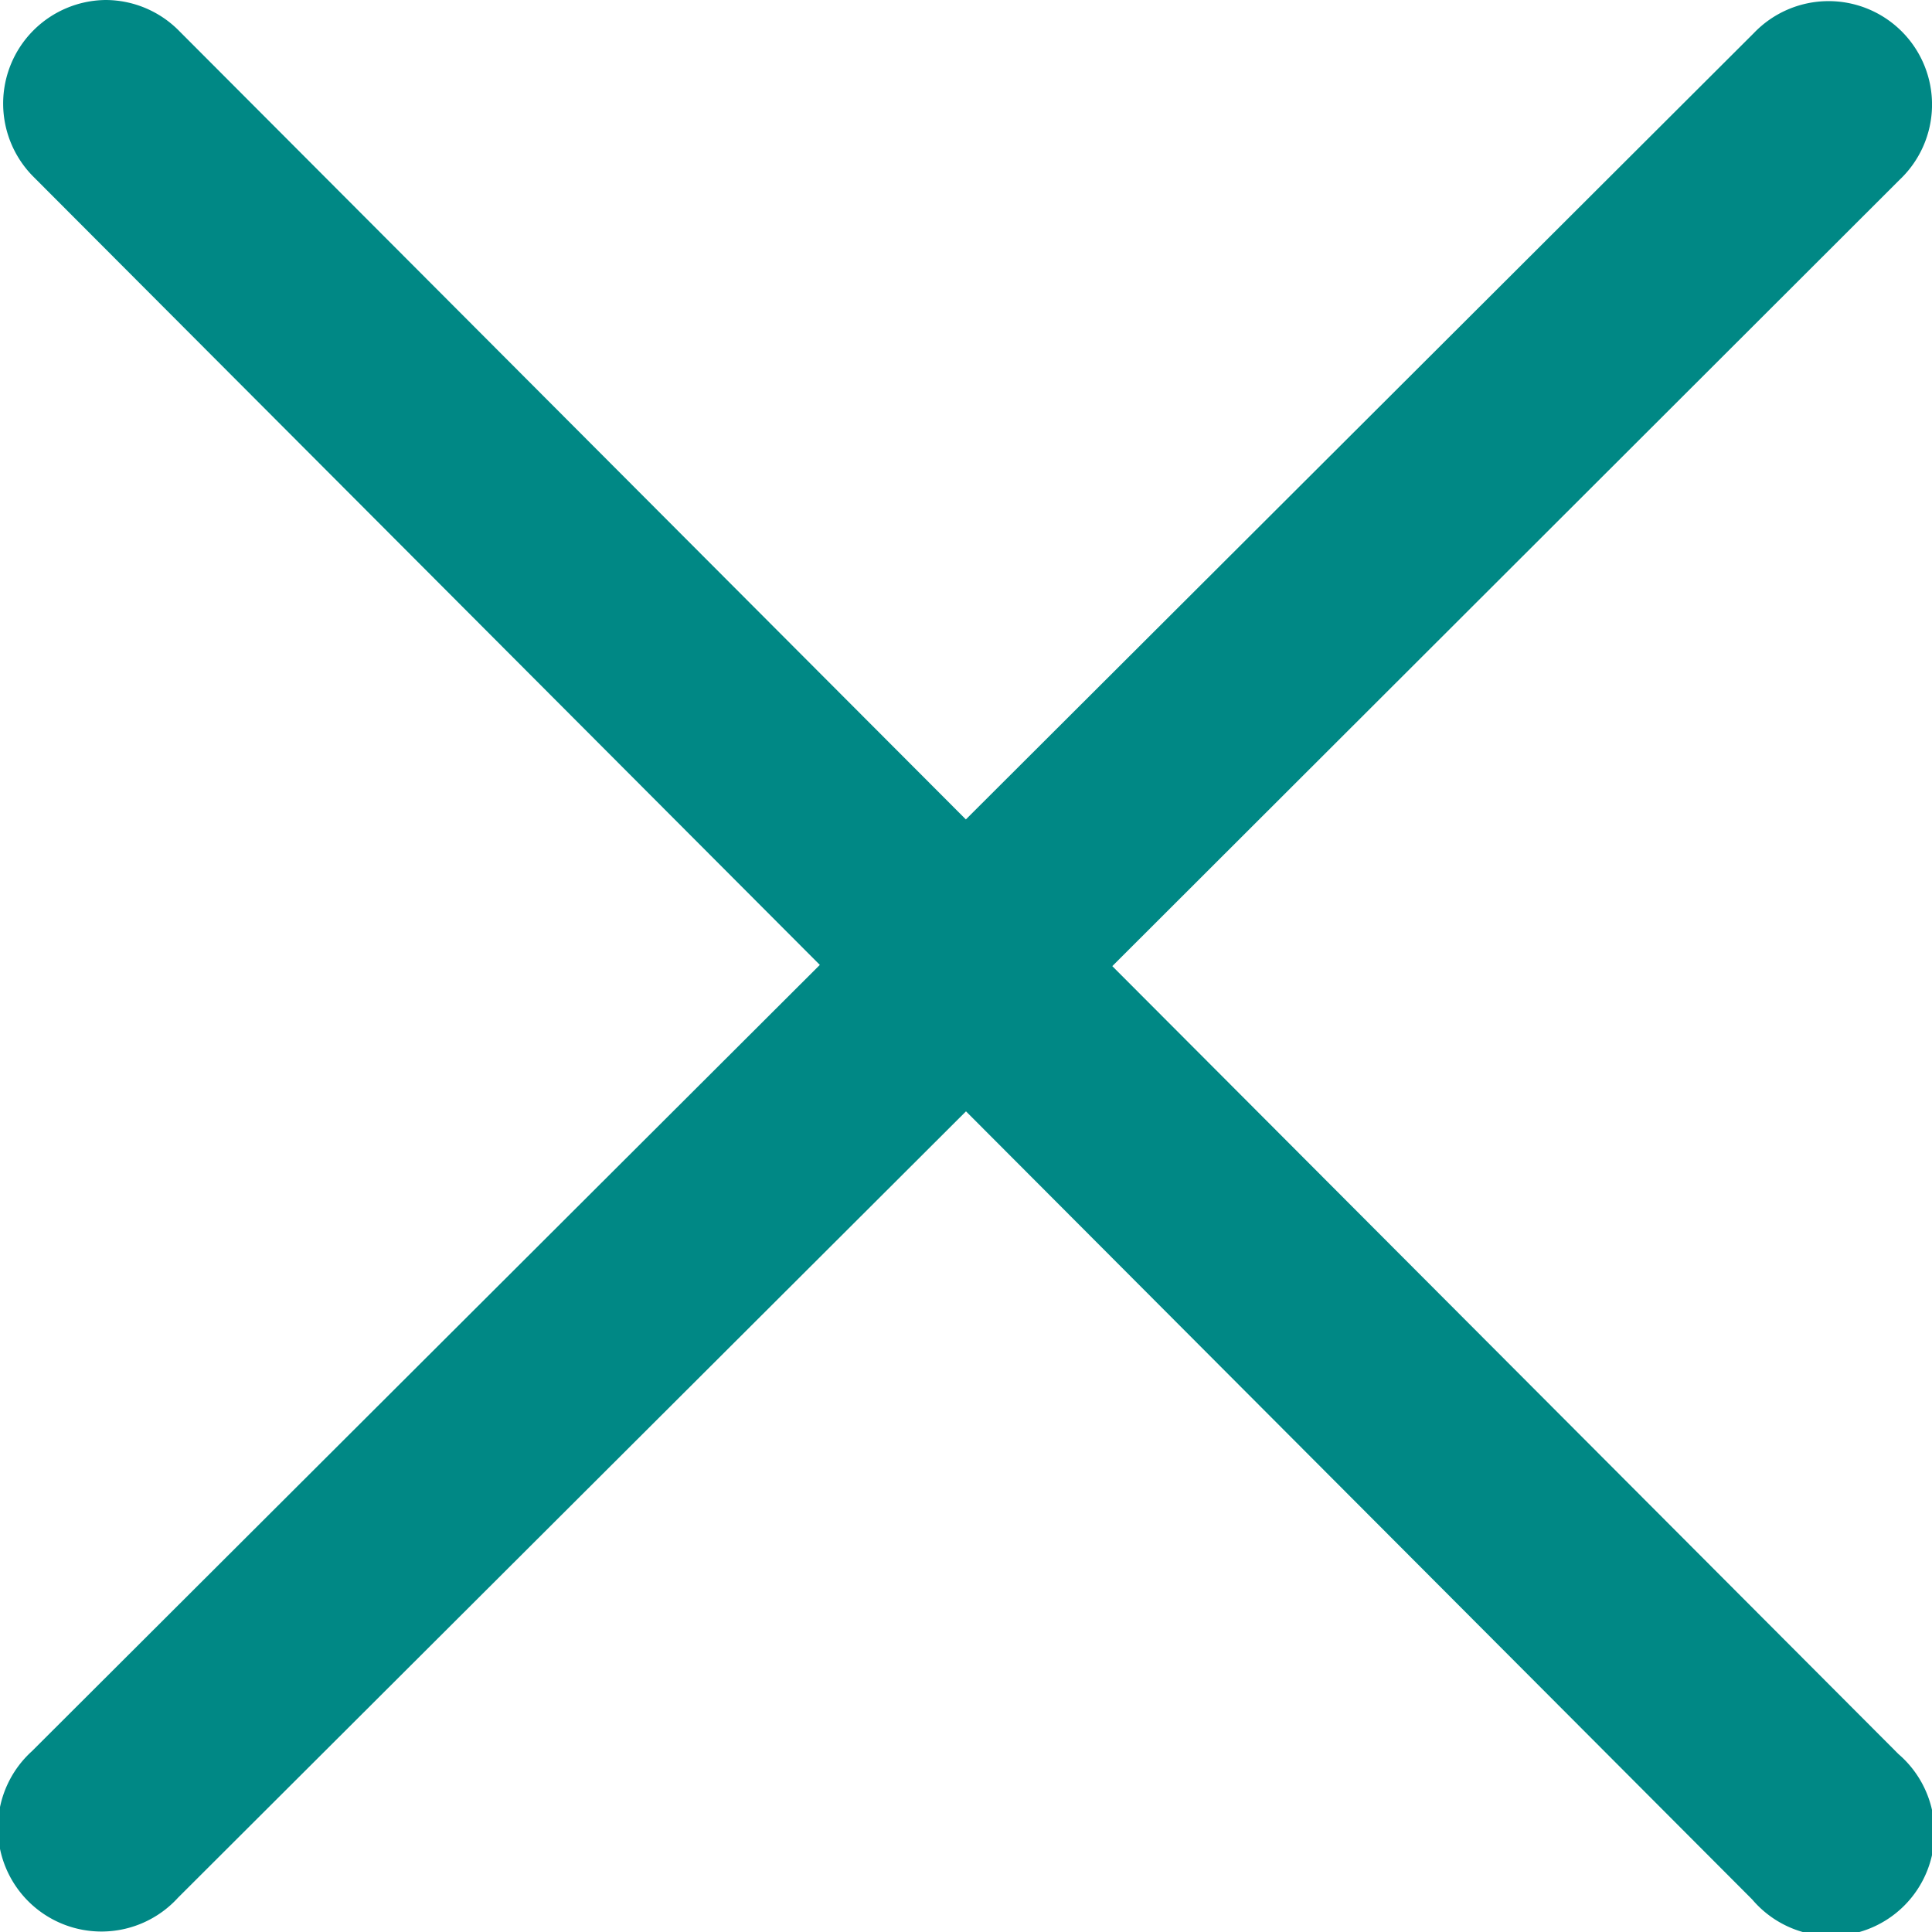 <svg id="wrong" xmlns="http://www.w3.org/2000/svg" width="14.196" height="14.196" viewBox="0 0 14.196 14.196">
  <path id="Path_22619" data-name="Path 22619" d="M15.417,14.611a.761.761,0,0,0-.53,1.3l5.777,5.79-5.79,5.778a.761.761,0,1,0,1.074,1.076l5.79-5.778,5.777,5.791A.76.76,0,1,0,28.59,27.5l-5.777-5.79L28.6,15.93a.76.76,0,1,0-1.073-1.076l-5.79,5.778-5.778-5.791A.76.76,0,0,0,15.417,14.611Z" transform="translate(-14.64 -14.611)" fill="#008885"/>
</svg>

